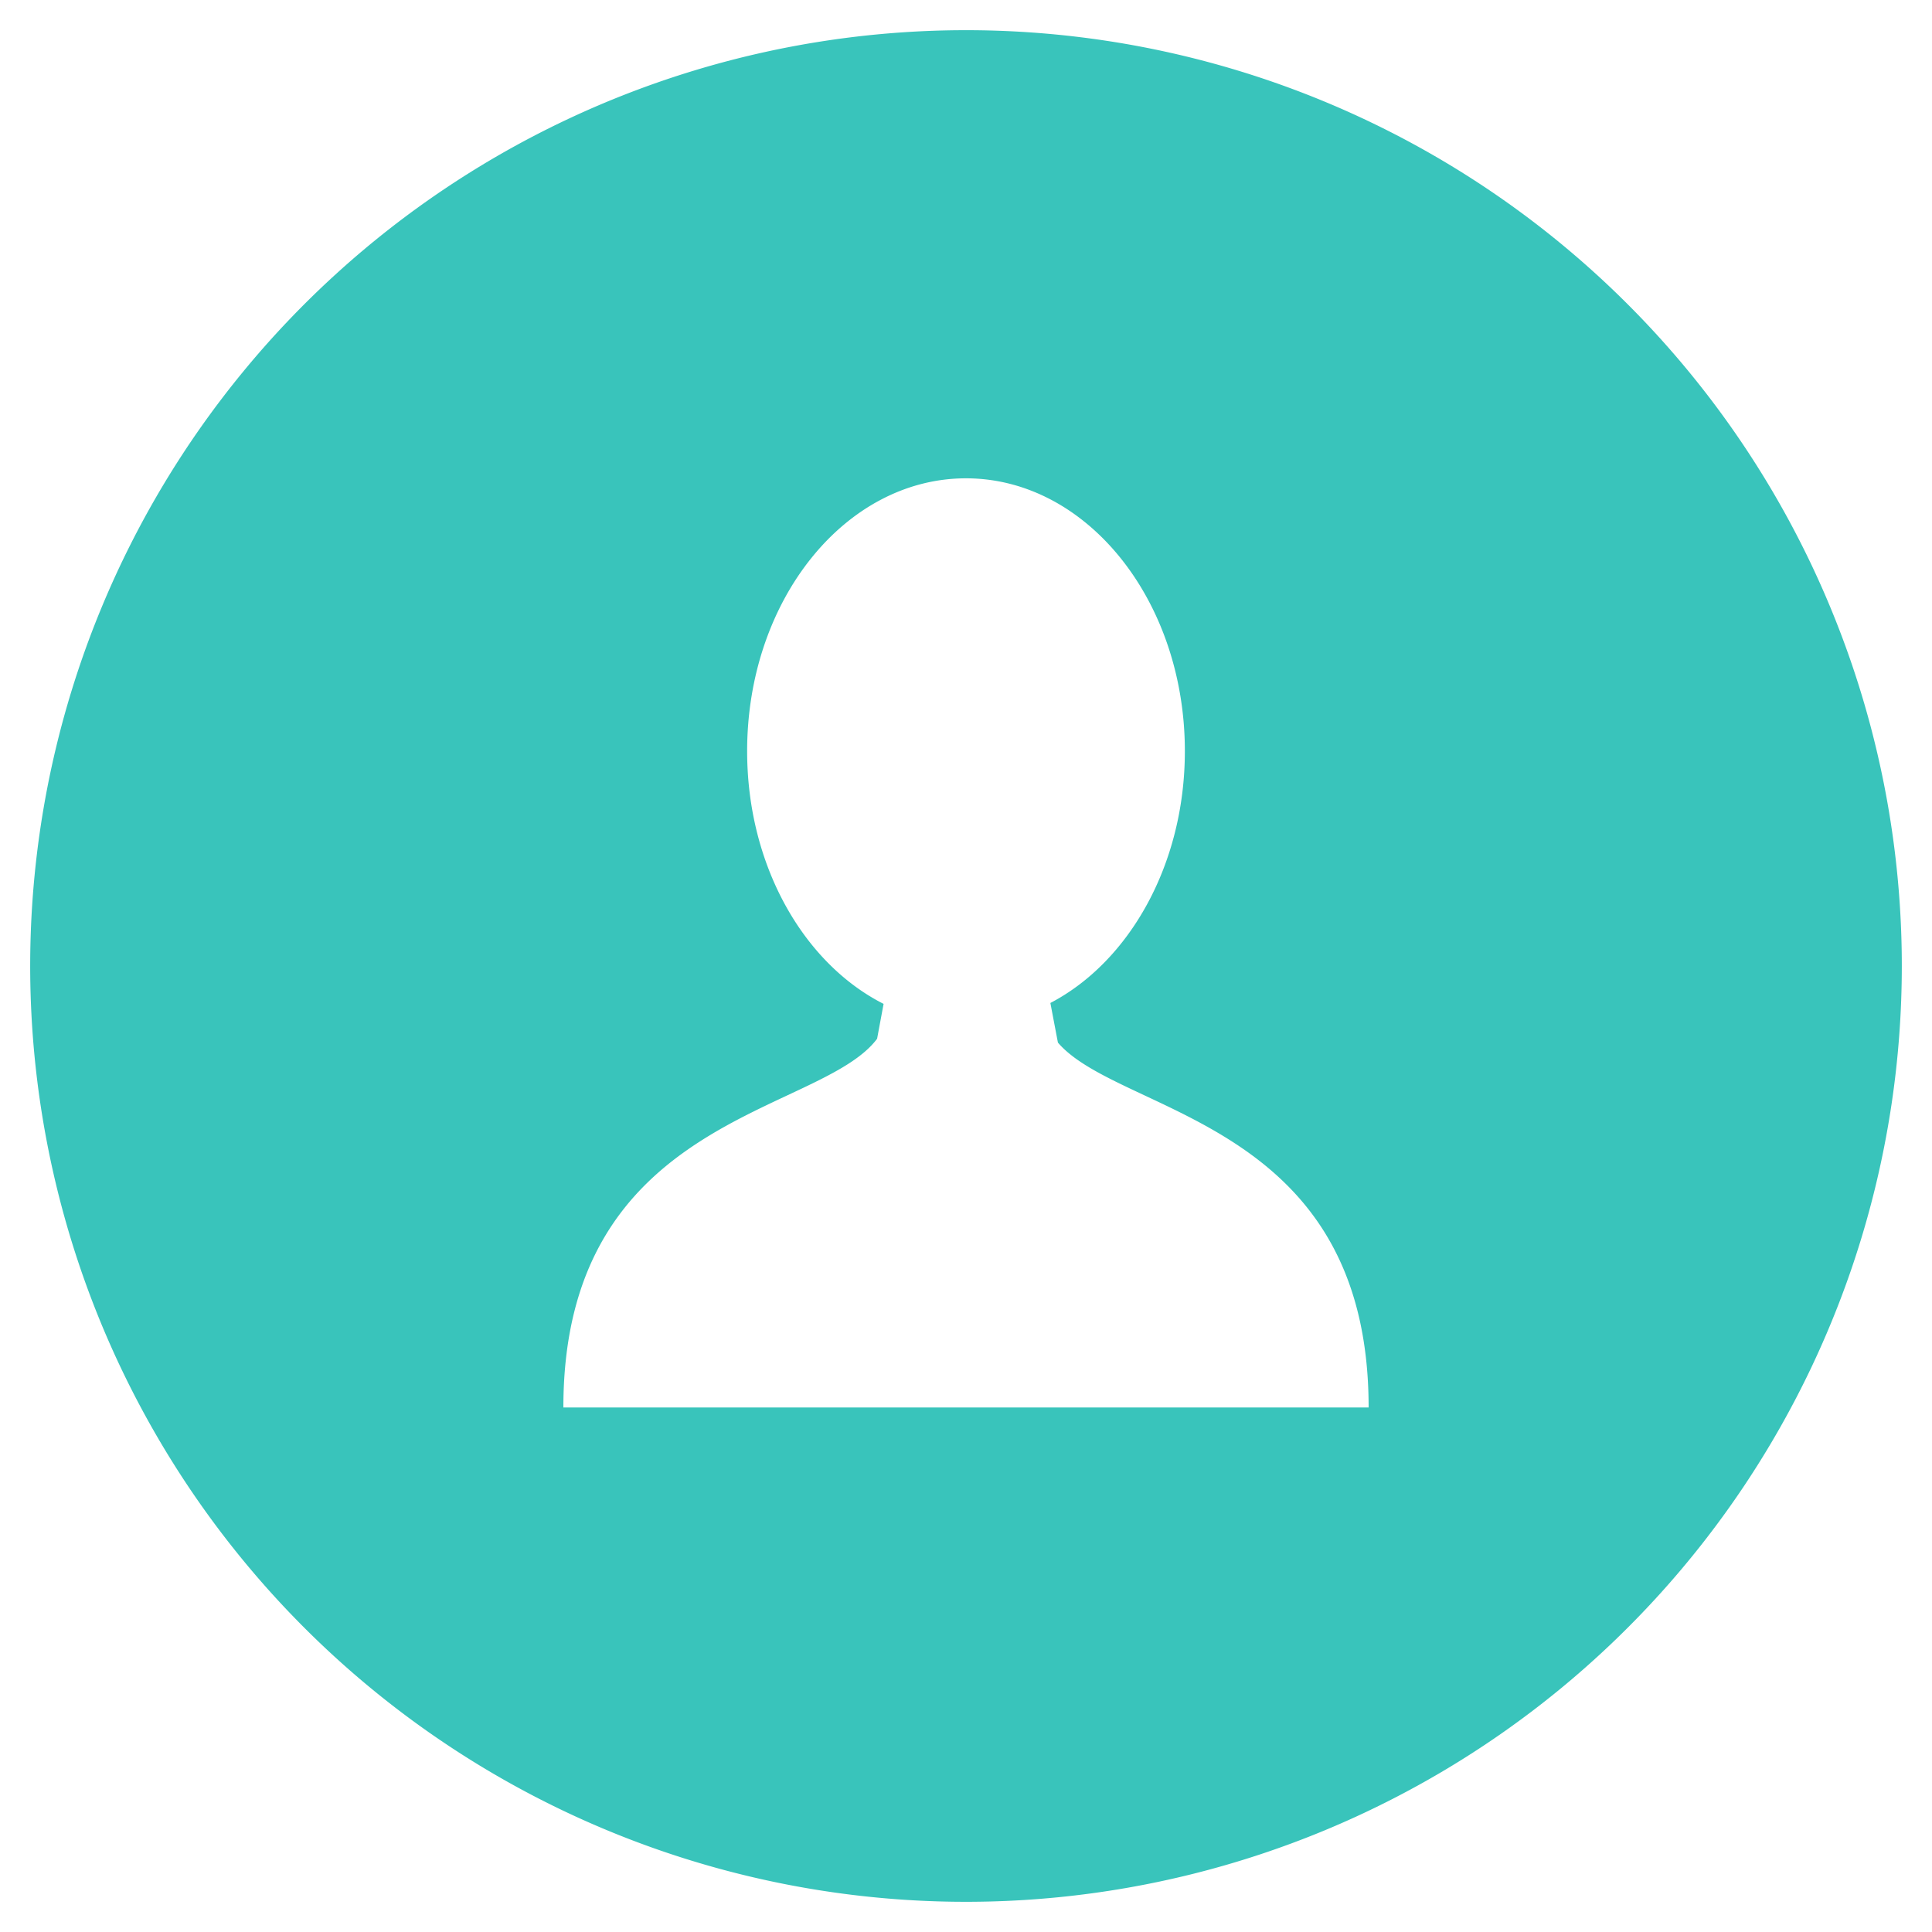<svg id="图层_1" data-name="图层 1" xmlns="http://www.w3.org/2000/svg" viewBox="0 0 256 256"><defs><style>.cls-1{fill:#39c4bb;}</style></defs><title>(monitor)</title><path class="cls-1" d="M128.38,186.5H74.65c0-38.74,34-38.73,41.57-48.86l.86-4.62C106.48,127.65,99,114.69,99,99.53c0-20,13-36.15,29-36.15s29,16.19,29,36.15c0,15-7.36,27.91-17.82,33.37l1,5.25c8.28,9.64,41.17,10.26,41.17,48.35ZM128,4A124,124,0,1,0,252,128,124,124,0,0,0,128,4Z"/></svg>
